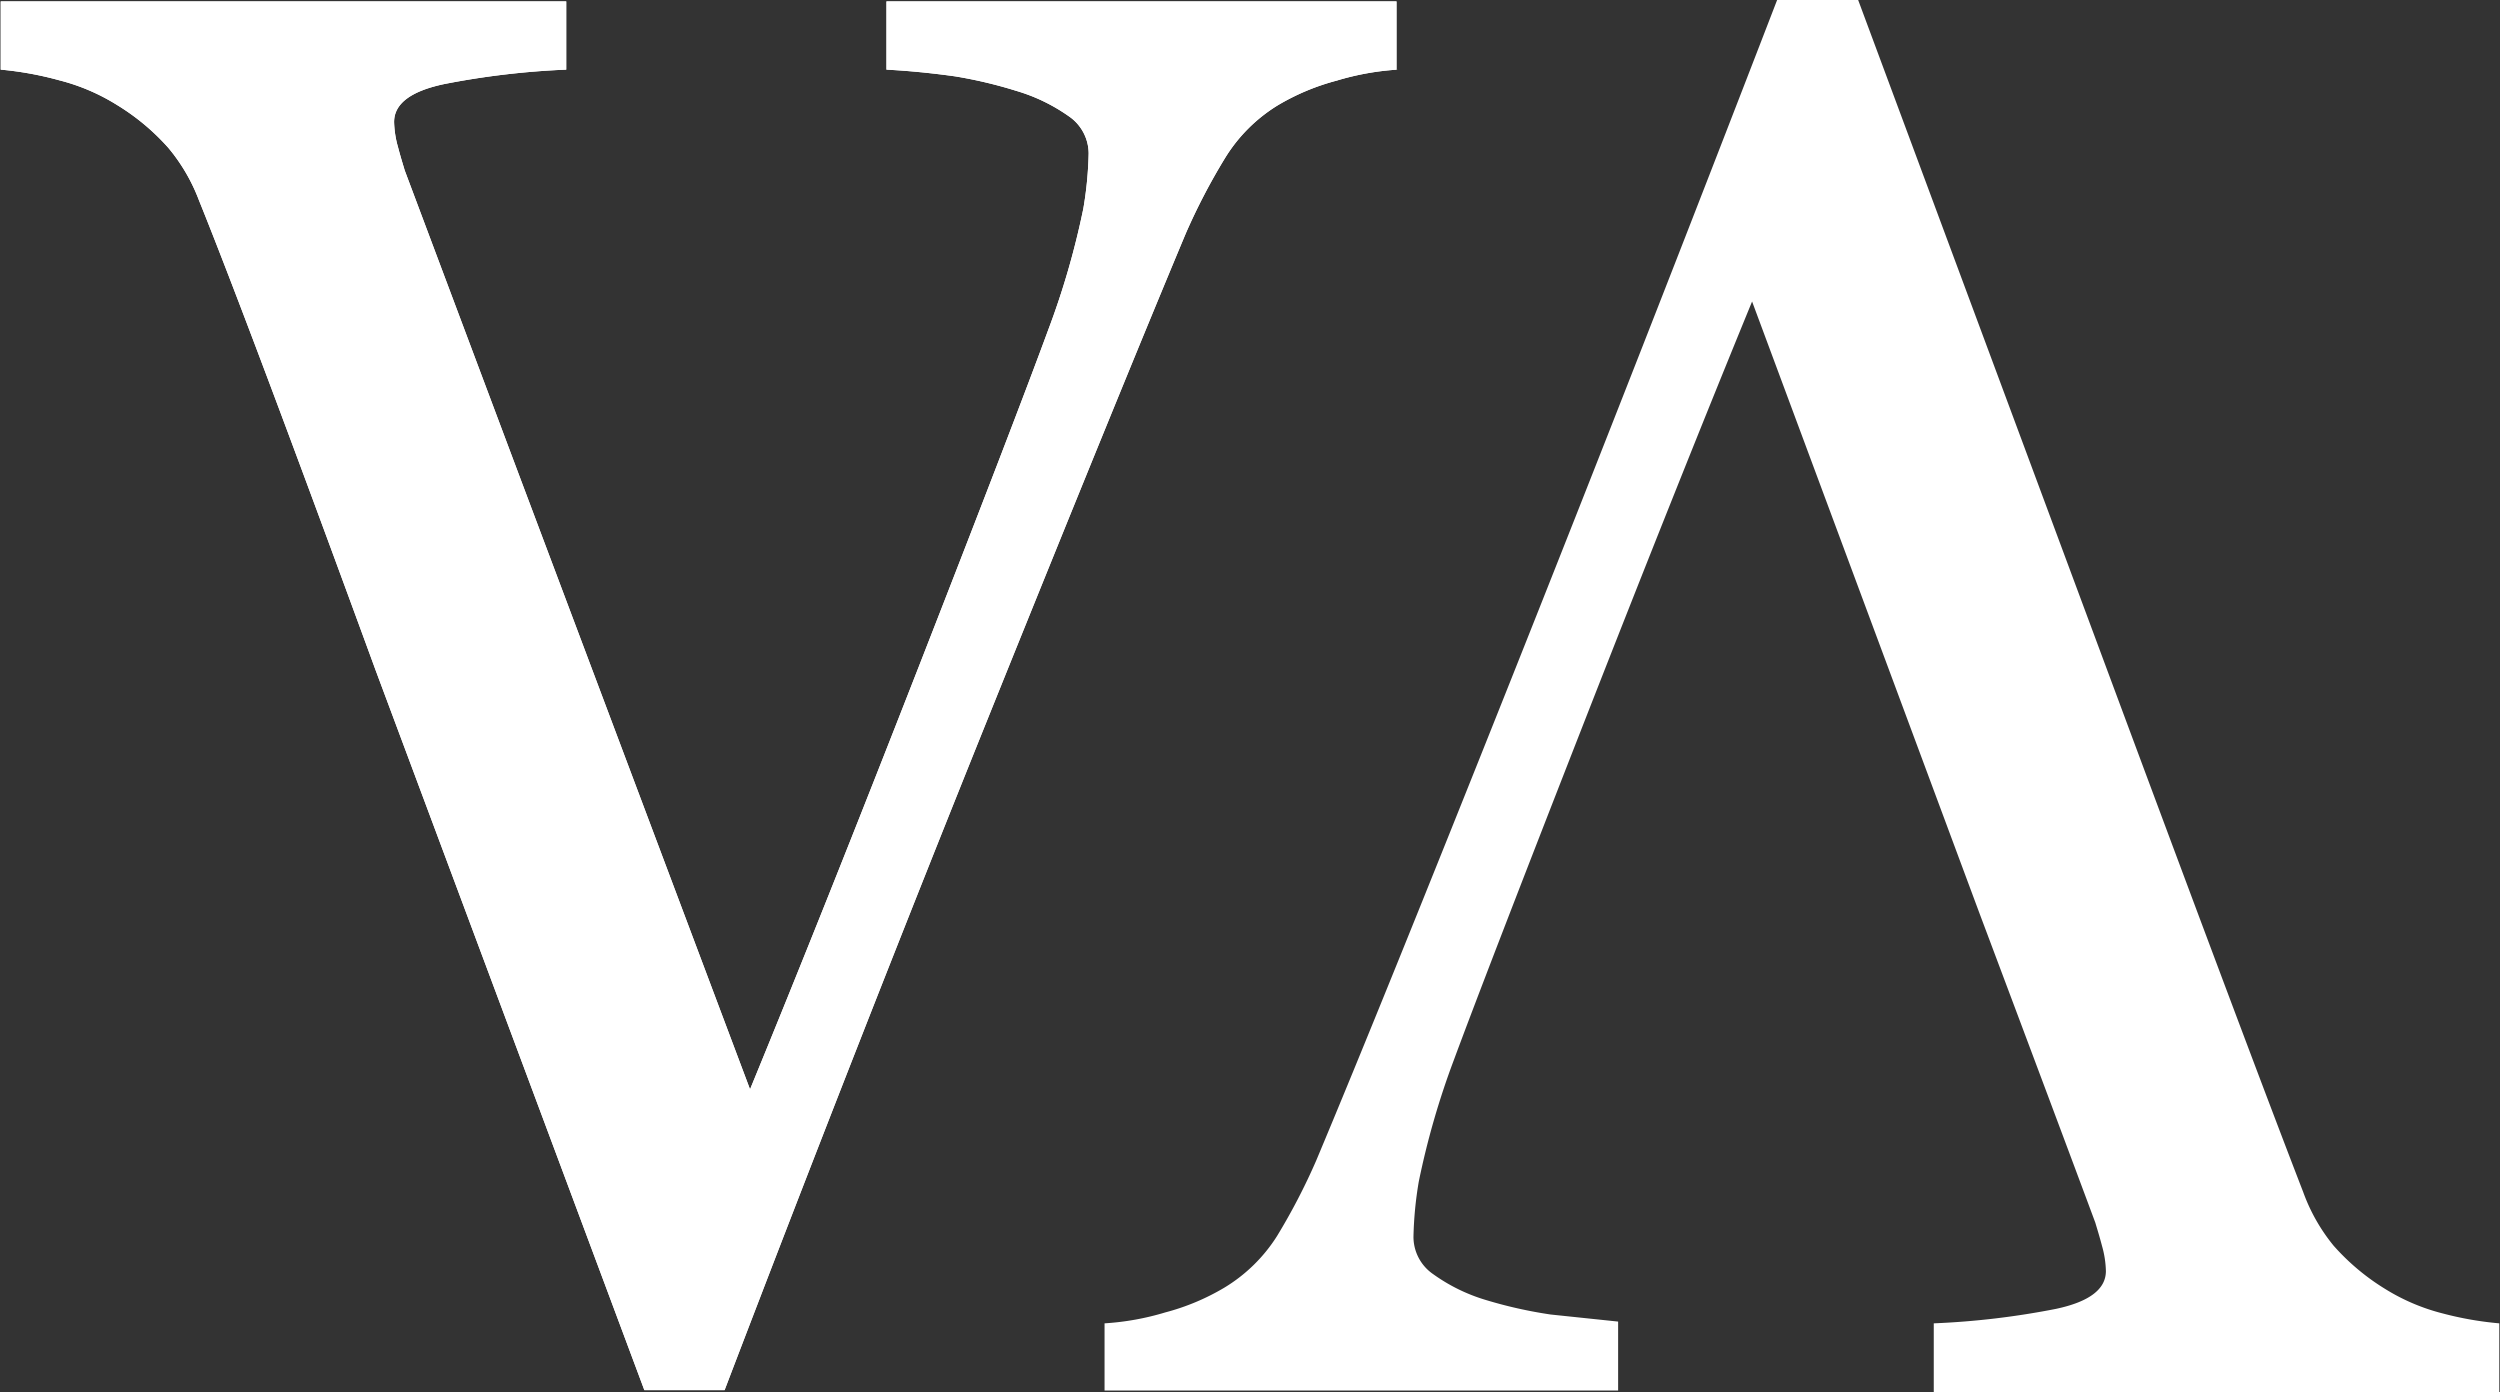 <svg id="Слой_1" data-name="Слой 1" xmlns="http://www.w3.org/2000/svg" viewBox="0 0 70.73 39.39">
  <rect x="0" y="0" width="70.73" height="39.39" fill="#333333" stroke="none"/>
  <defs>
    <style>
      .cls-1 {
        fill: #fff;
      }
    </style>
  </defs>
  <title>04_clients-inversed</title>
  <path class="cls-1" d="M39.52,2a7.58,7.58,0,0,0-1.72.31,6.51,6.51,0,0,0-1.67.7A4.52,4.52,0,0,0,34.64,4.5a17.54,17.54,0,0,0-1.11,2.13Q31.7,11,28,20.18T20.48,39.36H18.21L10.61,19Q7,9.14,5.61,5.7a5.15,5.15,0,0,0-.87-1.49A6.39,6.39,0,0,0,3.29,3a5.77,5.77,0,0,0-1.64-.7A9.45,9.45,0,0,0,0,2V0.07H16V2a22.77,22.77,0,0,0-3.46.41q-1.41.3-1.41,1.07a2.8,2.8,0,0,0,.11.71c0.07,0.27.14,0.49,0.19,0.66l3.28,8.74L21.2,30.85q2.08-5.06,4.79-12t3.64-9.47a22.64,22.64,0,0,0,1-3.45,10.49,10.49,0,0,0,.15-1.56,1.28,1.28,0,0,0-.56-1.05,5.06,5.06,0,0,0-1.49-.72A12.71,12.71,0,0,0,27,2.19Q26,2.05,25.06,2V0.07H39.49V2h0Z" transform="translate(0.02 -0.03)"/>
  <path class="cls-1" d="M39.52,2a7.58,7.58,0,0,0-1.72.31,6.51,6.51,0,0,0-1.67.7A4.52,4.52,0,0,0,34.64,4.5a17.54,17.54,0,0,0-1.11,2.13Q31.7,11,28,20.18T20.48,39.36H18.21L10.61,19Q7,9.14,5.61,5.7a5.15,5.15,0,0,0-.87-1.49A6.39,6.39,0,0,0,3.29,3a5.77,5.77,0,0,0-1.64-.7A9.45,9.45,0,0,0,0,2V0.07H16V2a22.77,22.77,0,0,0-3.46.41q-1.41.3-1.41,1.07a2.8,2.8,0,0,0,.11.71c0.07,0.27.14,0.49,0.19,0.66l3.28,8.74L21.2,30.85q2.08-5.06,4.79-12t3.64-9.47a22.64,22.64,0,0,0,1-3.45,10.49,10.49,0,0,0,.15-1.56,1.28,1.28,0,0,0-.56-1.05,5.06,5.06,0,0,0-1.49-.72A12.71,12.71,0,0,0,27,2.19Q26,2.05,25.06,2V0.07H39.49V2h0Z" transform="translate(0.02 -0.03)"/>
  <path class="cls-1" d="M31.23,37.47a7.53,7.53,0,0,0,1.72-.31,6.49,6.49,0,0,0,1.67-.7A4.53,4.53,0,0,0,36.11,35a17.61,17.61,0,0,0,1.11-2.14q1.83-4.36,5.5-13.58T50.27,0h2.27l7.6,20.45q3.66,9.84,5,13.3A5.17,5.17,0,0,0,66,35.27a6.41,6.41,0,0,0,1.45,1.22,5.76,5.76,0,0,0,1.64.7,9.45,9.45,0,0,0,1.6.28v1.95h-16V37.47a22.62,22.62,0,0,0,3.46-.41q1.41-.3,1.41-1.07a2.81,2.81,0,0,0-.11-0.71c-0.07-.27-0.14-0.49-0.19-0.66q-1-2.69-3.28-8.76L49.55,8.56q-2.08,5.07-4.79,12T41.12,30a22.74,22.74,0,0,0-1,3.46,10.55,10.55,0,0,0-.15,1.56,1.28,1.28,0,0,0,.56,1.06,5,5,0,0,0,1.49.73,12.66,12.66,0,0,0,1.83.41l1.91,0.2v1.95H31.23V37.47Z" transform="translate(0.02 -0.03)"/>
</svg>
